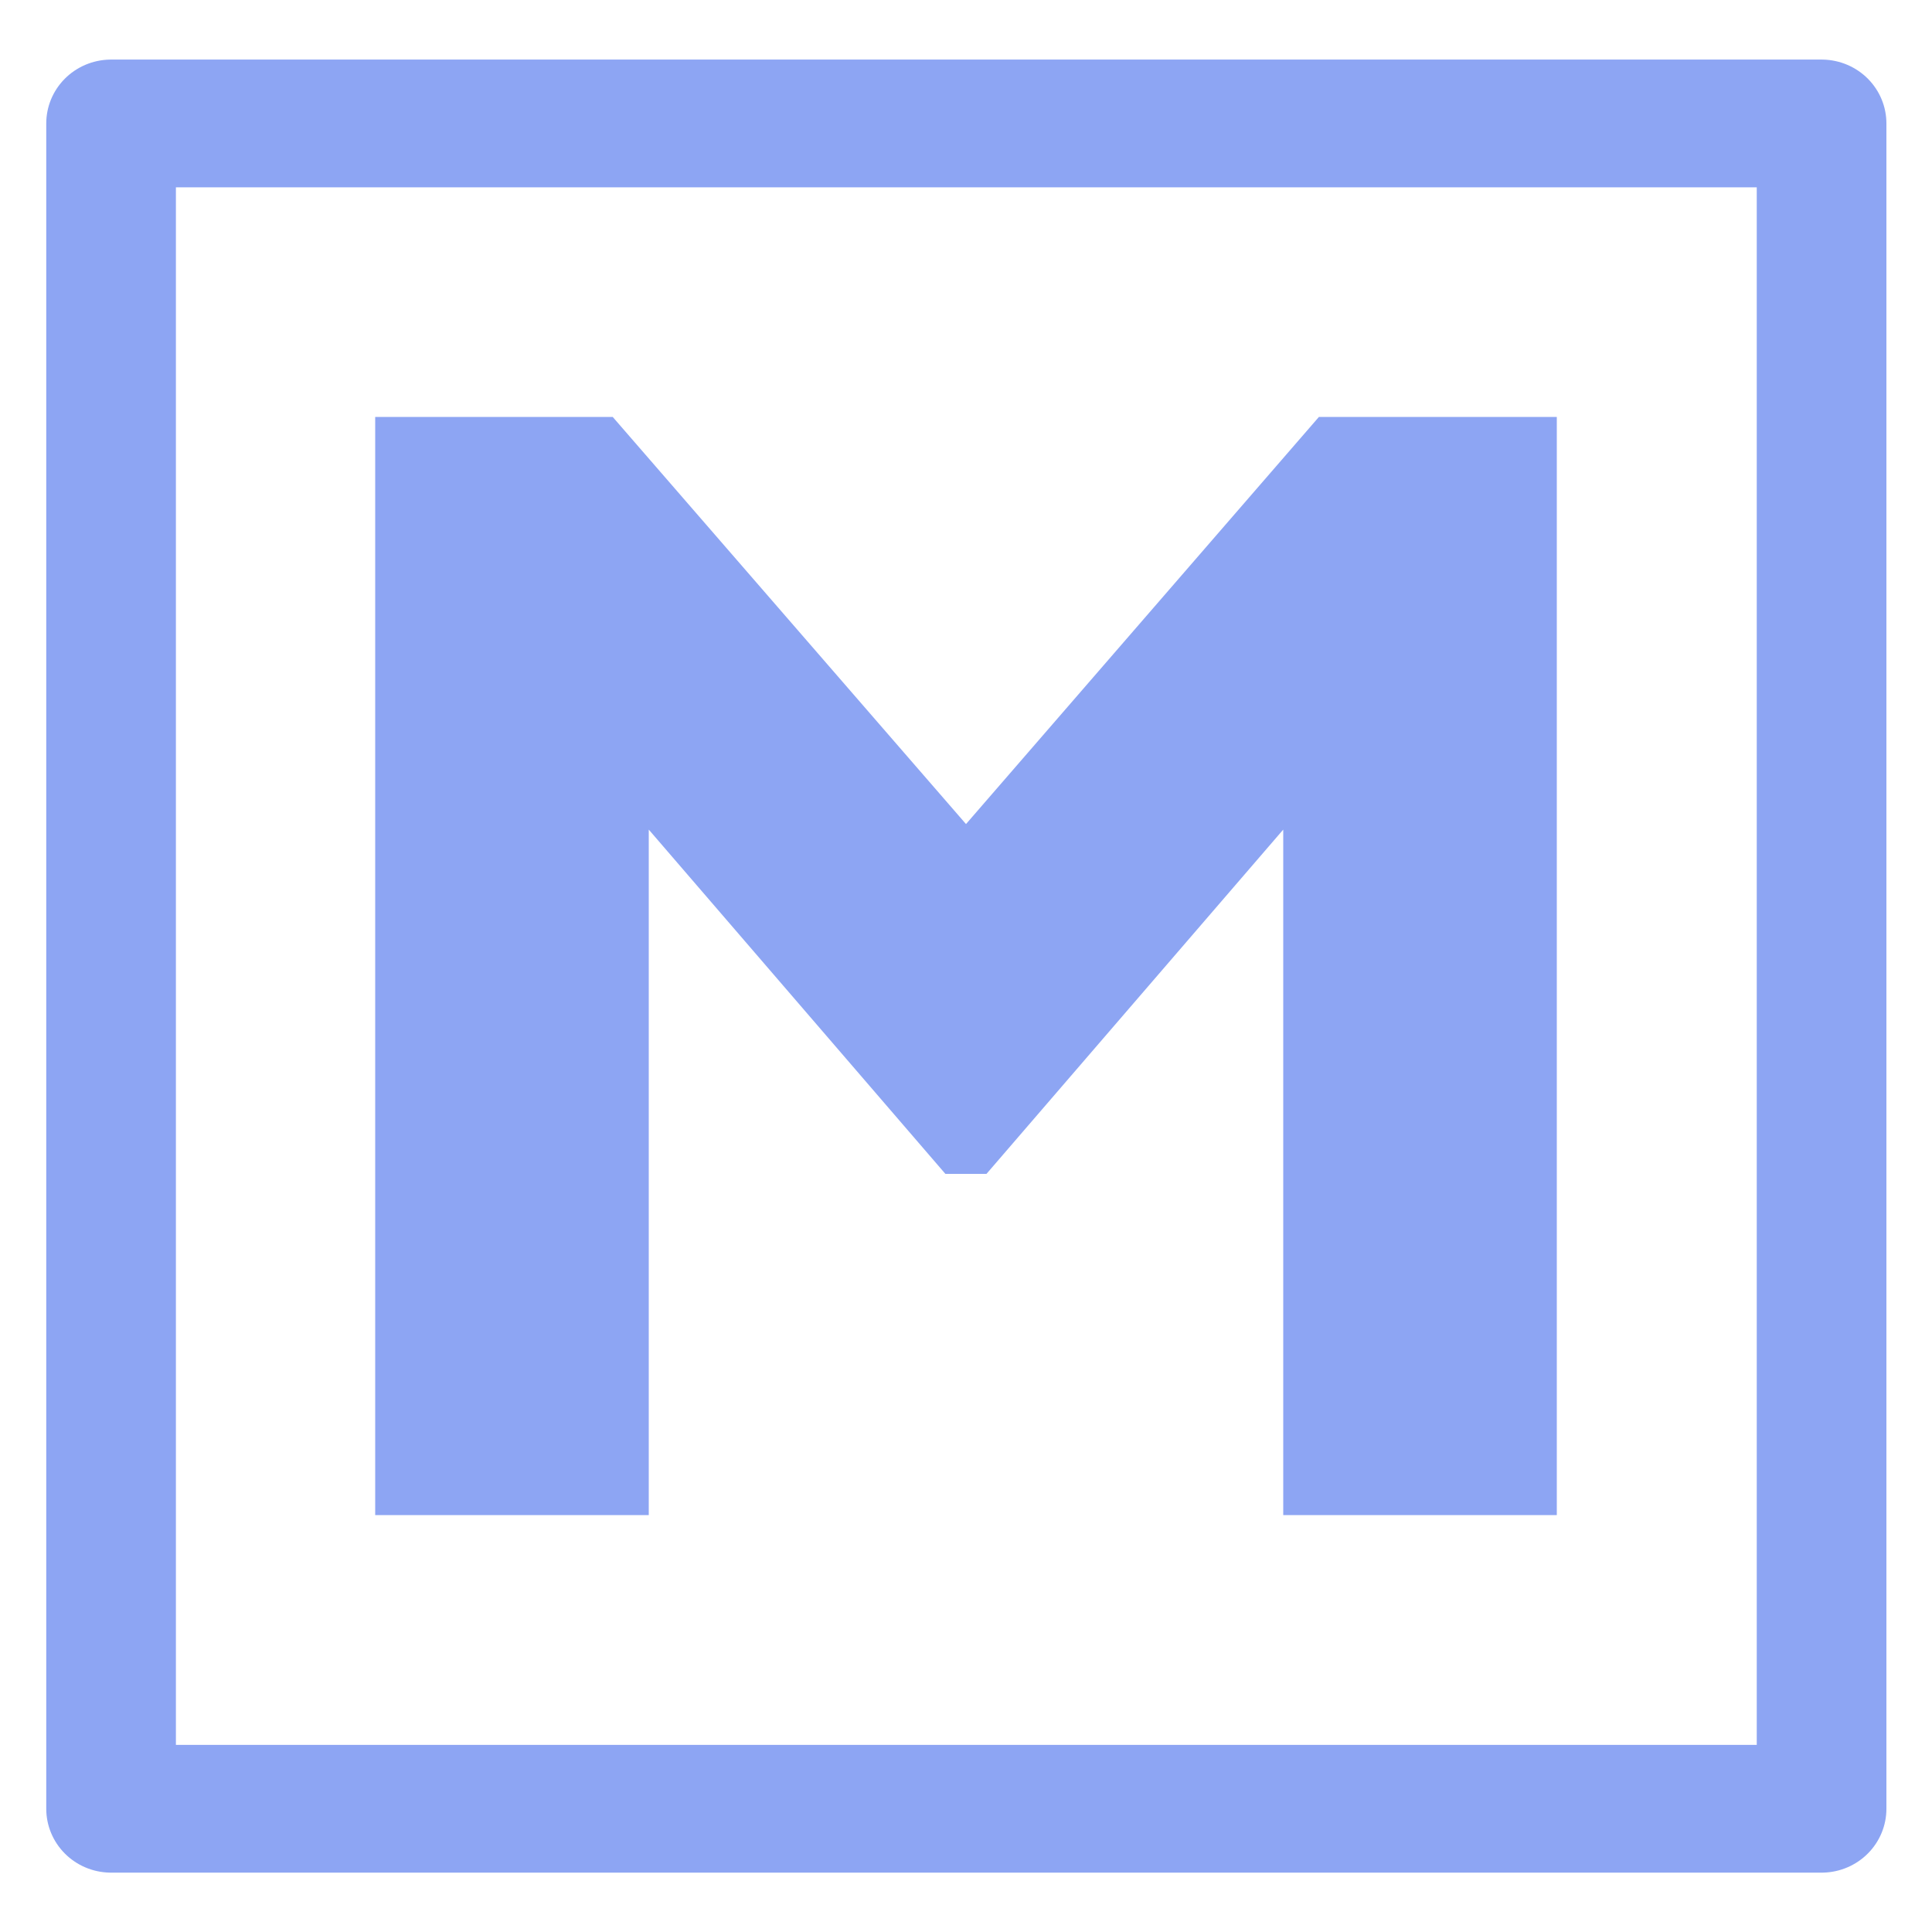 <?xml version="1.0" encoding="UTF-8" standalone="no"?>
<!DOCTYPE svg PUBLIC "-//W3C//DTD SVG 1.1//EN" "http://www.w3.org/Graphics/SVG/1.1/DTD/svg11.dtd">
<svg width="100%" height="100%" viewBox="0 0 15 15" version="1.1" xmlns="http://www.w3.org/2000/svg" xmlns:xlink="http://www.w3.org/1999/xlink" xml:space="preserve" xmlns:serif="http://www.serif.com/" style="fill-rule:evenodd;clip-rule:evenodd;stroke-linecap:round;stroke-linejoin:round;stroke-miterlimit:1.5;">
    <g transform="matrix(1,0,0,1,-0.361,-0.458)">
        <g transform="matrix(1.766,0,0,1.74,-11.679,-6.337)">
            <g id="box_switcher_2d">
                <g>
                    <rect x="7.306" y="4.456" width="7.52" height="7.52" style="fill:none;stroke:rgb(141,165,243);stroke-width:0.57px;"/>
                </g>
            </g>
        </g>
        <g transform="matrix(1,0,0,1,-0.232,0.652)">
            <path d="M8.093,6.204L10.833,3.043L12.68,3.043L12.68,11.569L10.556,11.569L10.556,6.247L8.252,8.92L7.933,8.92L5.63,6.247L5.63,11.569L3.506,11.569L3.506,3.043L5.35,3.043L8.093,6.204Z" style="fill:rgb(141,165,243);fill-rule:nonzero;"/>
        </g>
    </g>
</svg>
